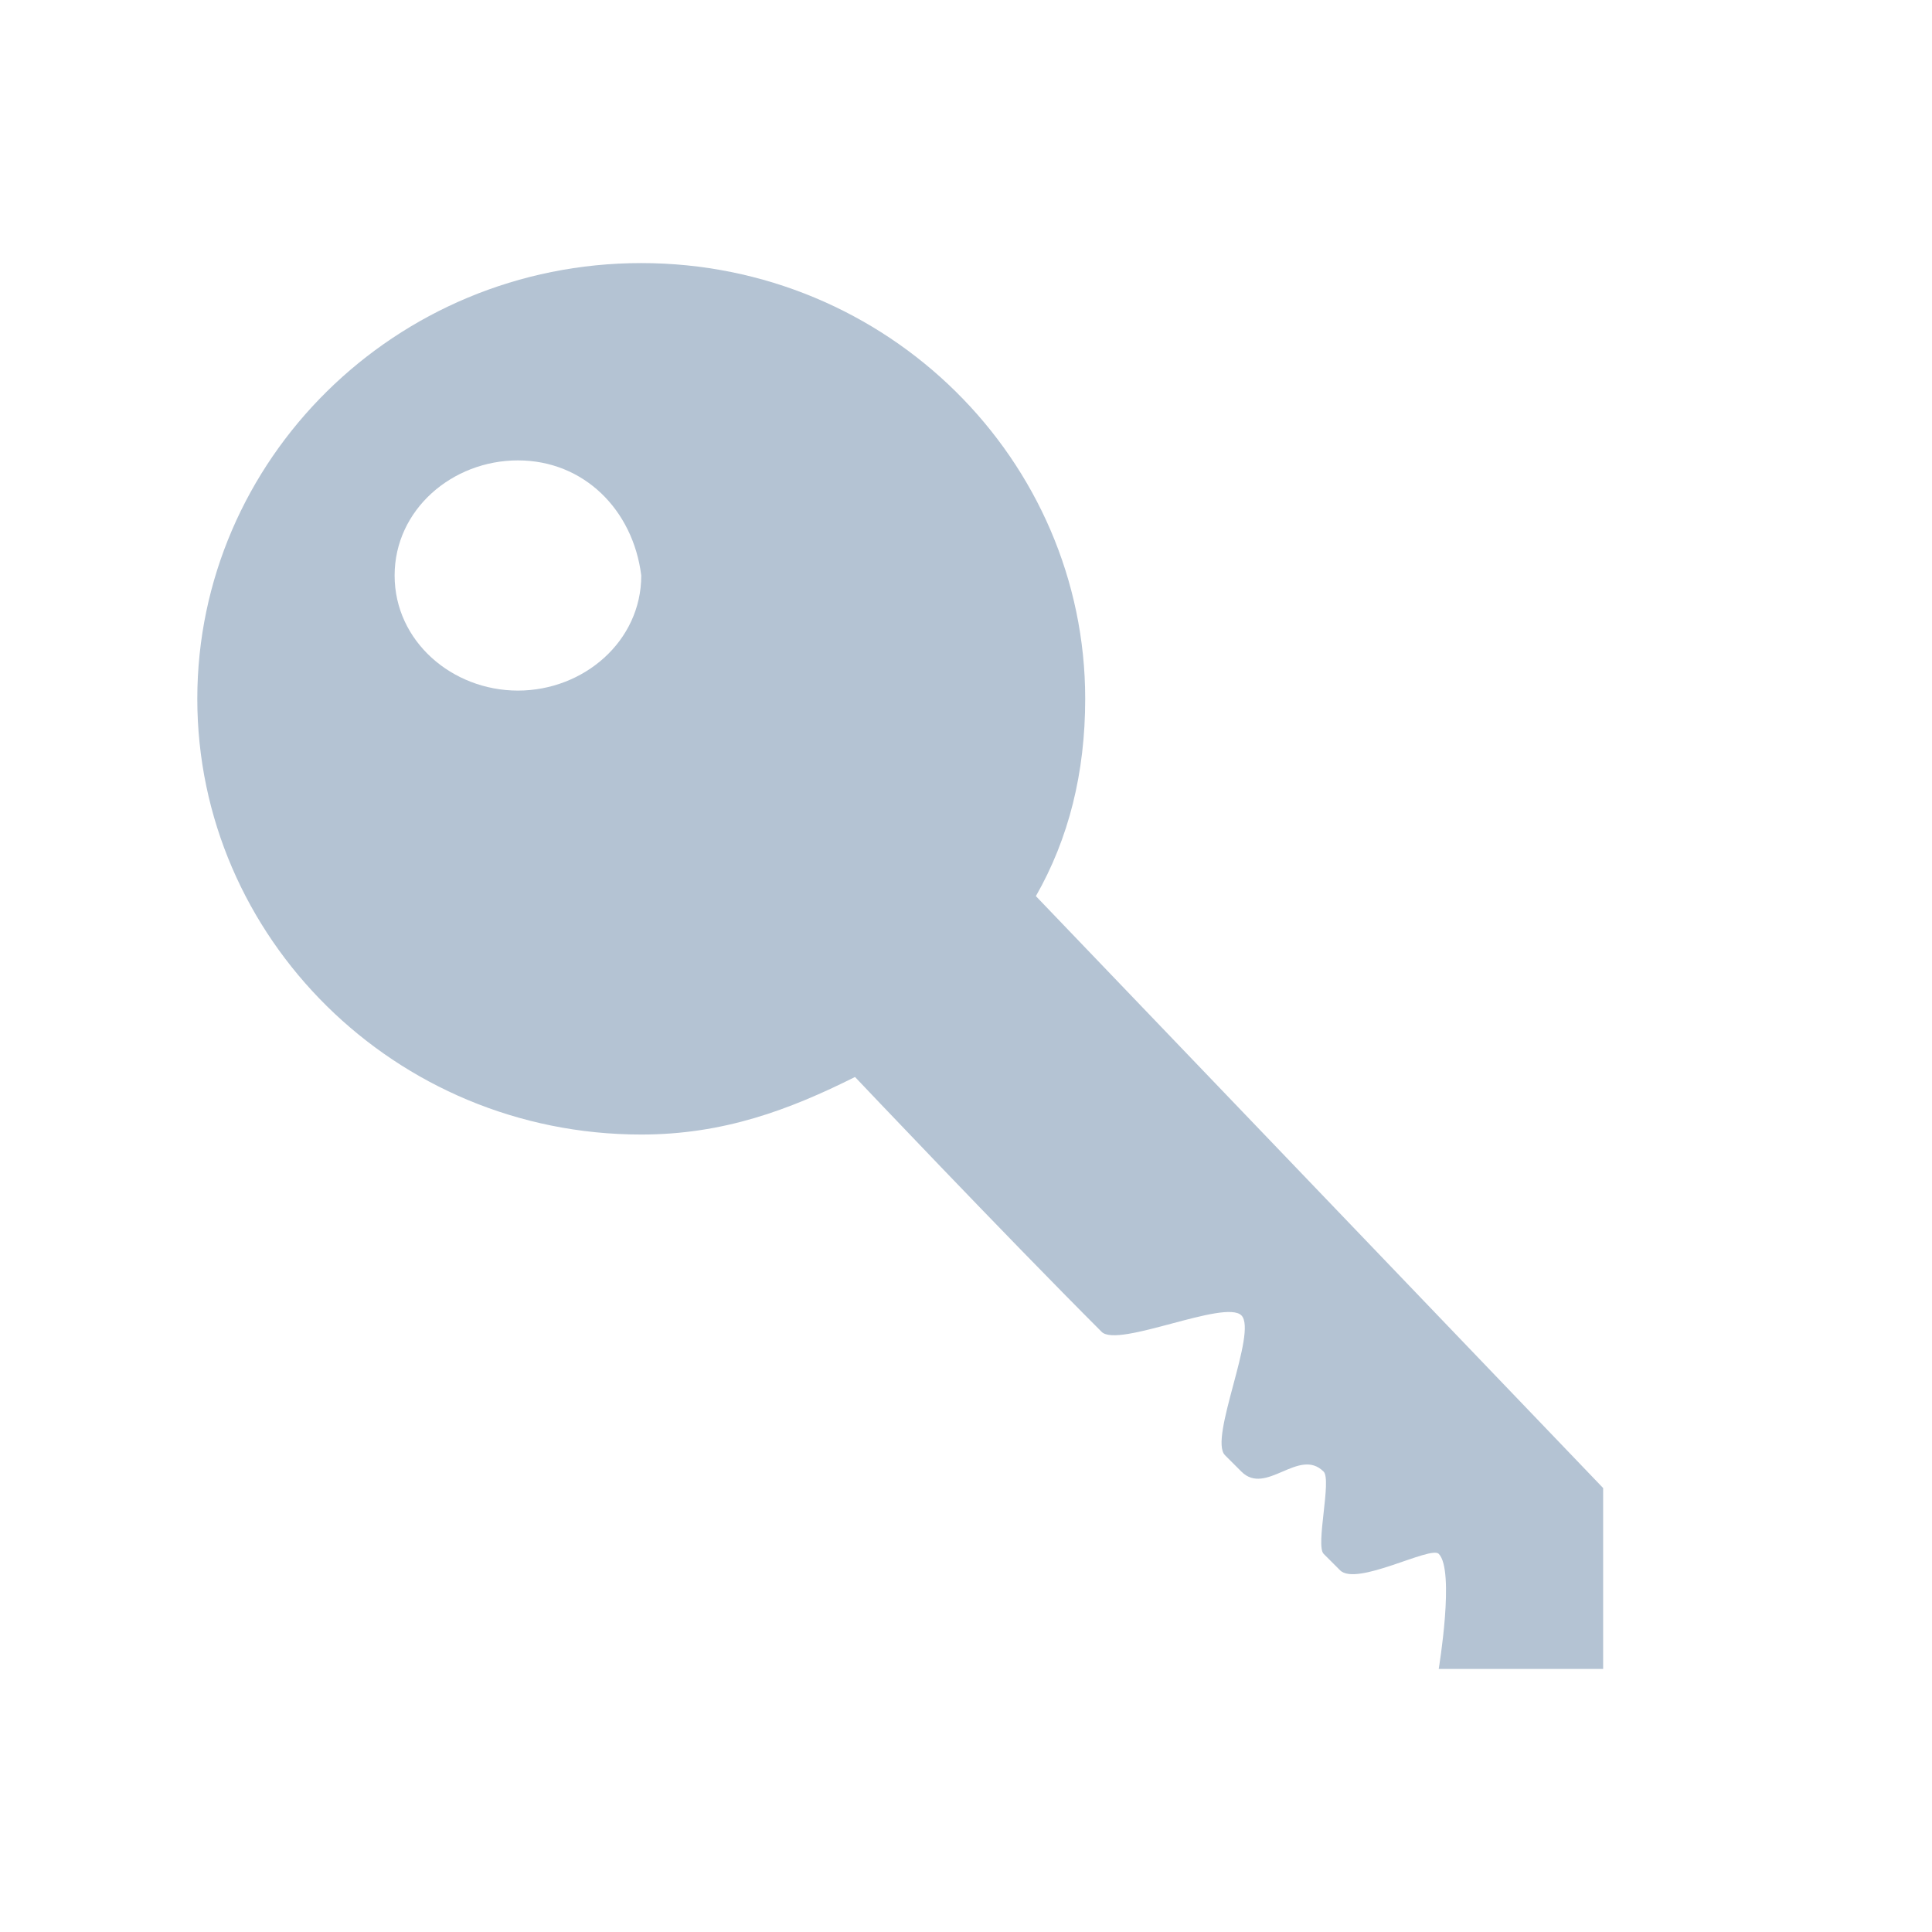 <?xml version="1.0" encoding="utf-8"?>
<!-- Generator: Adobe Illustrator 25.2.0, SVG Export Plug-In . SVG Version: 6.00 Build 0)  -->
<svg version="1.1" id="Layer_1" xmlns="http://www.w3.org/2000/svg" xmlns:xlink="http://www.w3.org/1999/xlink" x="0px" y="0px"
	 viewBox="0 0 23.5 23.5" style="enable-background:new 0 0 23.5 23.5;" xml:space="preserve">
<style type="text/css">
	.st0{fill:#B4C3D3;}
	.st1{fill:#FFFFFF;}
	.st2{fill-rule:evenodd;clip-rule:evenodd;fill:#B4C3D3;}
	.st3{fill:none;}
</style>
<g>
	<path class="st2" d="M19.4,20.3h-1.9c0,0,0.2-1.2,0-1.4c-0.1-0.1-1,0.4-1.2,0.2c-0.4-0.4,0.3,0.3-0.2-0.2c-0.1-0.1,0.1-0.9,0-1
		c-0.3-0.3-0.7,0.3-1,0c-0.2-0.2,0,0-0.2-0.2c-0.2-0.2,0.4-1.5,0.2-1.7c-0.2-0.2-1.5,0.4-1.7,0.2c-1.2-1.2-3-3.1-3-3.1
		c-0.8,0.4-1.6,0.7-2.6,0.7c-3,0-5.4-2.4-5.4-5.3c0-2.9,2.4-5.3,5.4-5.3c3,0,5.4,2.4,5.4,5.3c0,0.9-0.2,1.7-0.6,2.4l6.9,7.2V20.3
		L19.4,20.3z M6.3,5.6C5.5,5.6,4.8,6.2,4.8,7c0,0.8,0.7,1.4,1.5,1.4c0.8,0,1.5-0.6,1.5-1.4C7.7,6.2,7.1,5.6,6.3,5.6L6.3,5.6z"/>
</g>
</svg>
